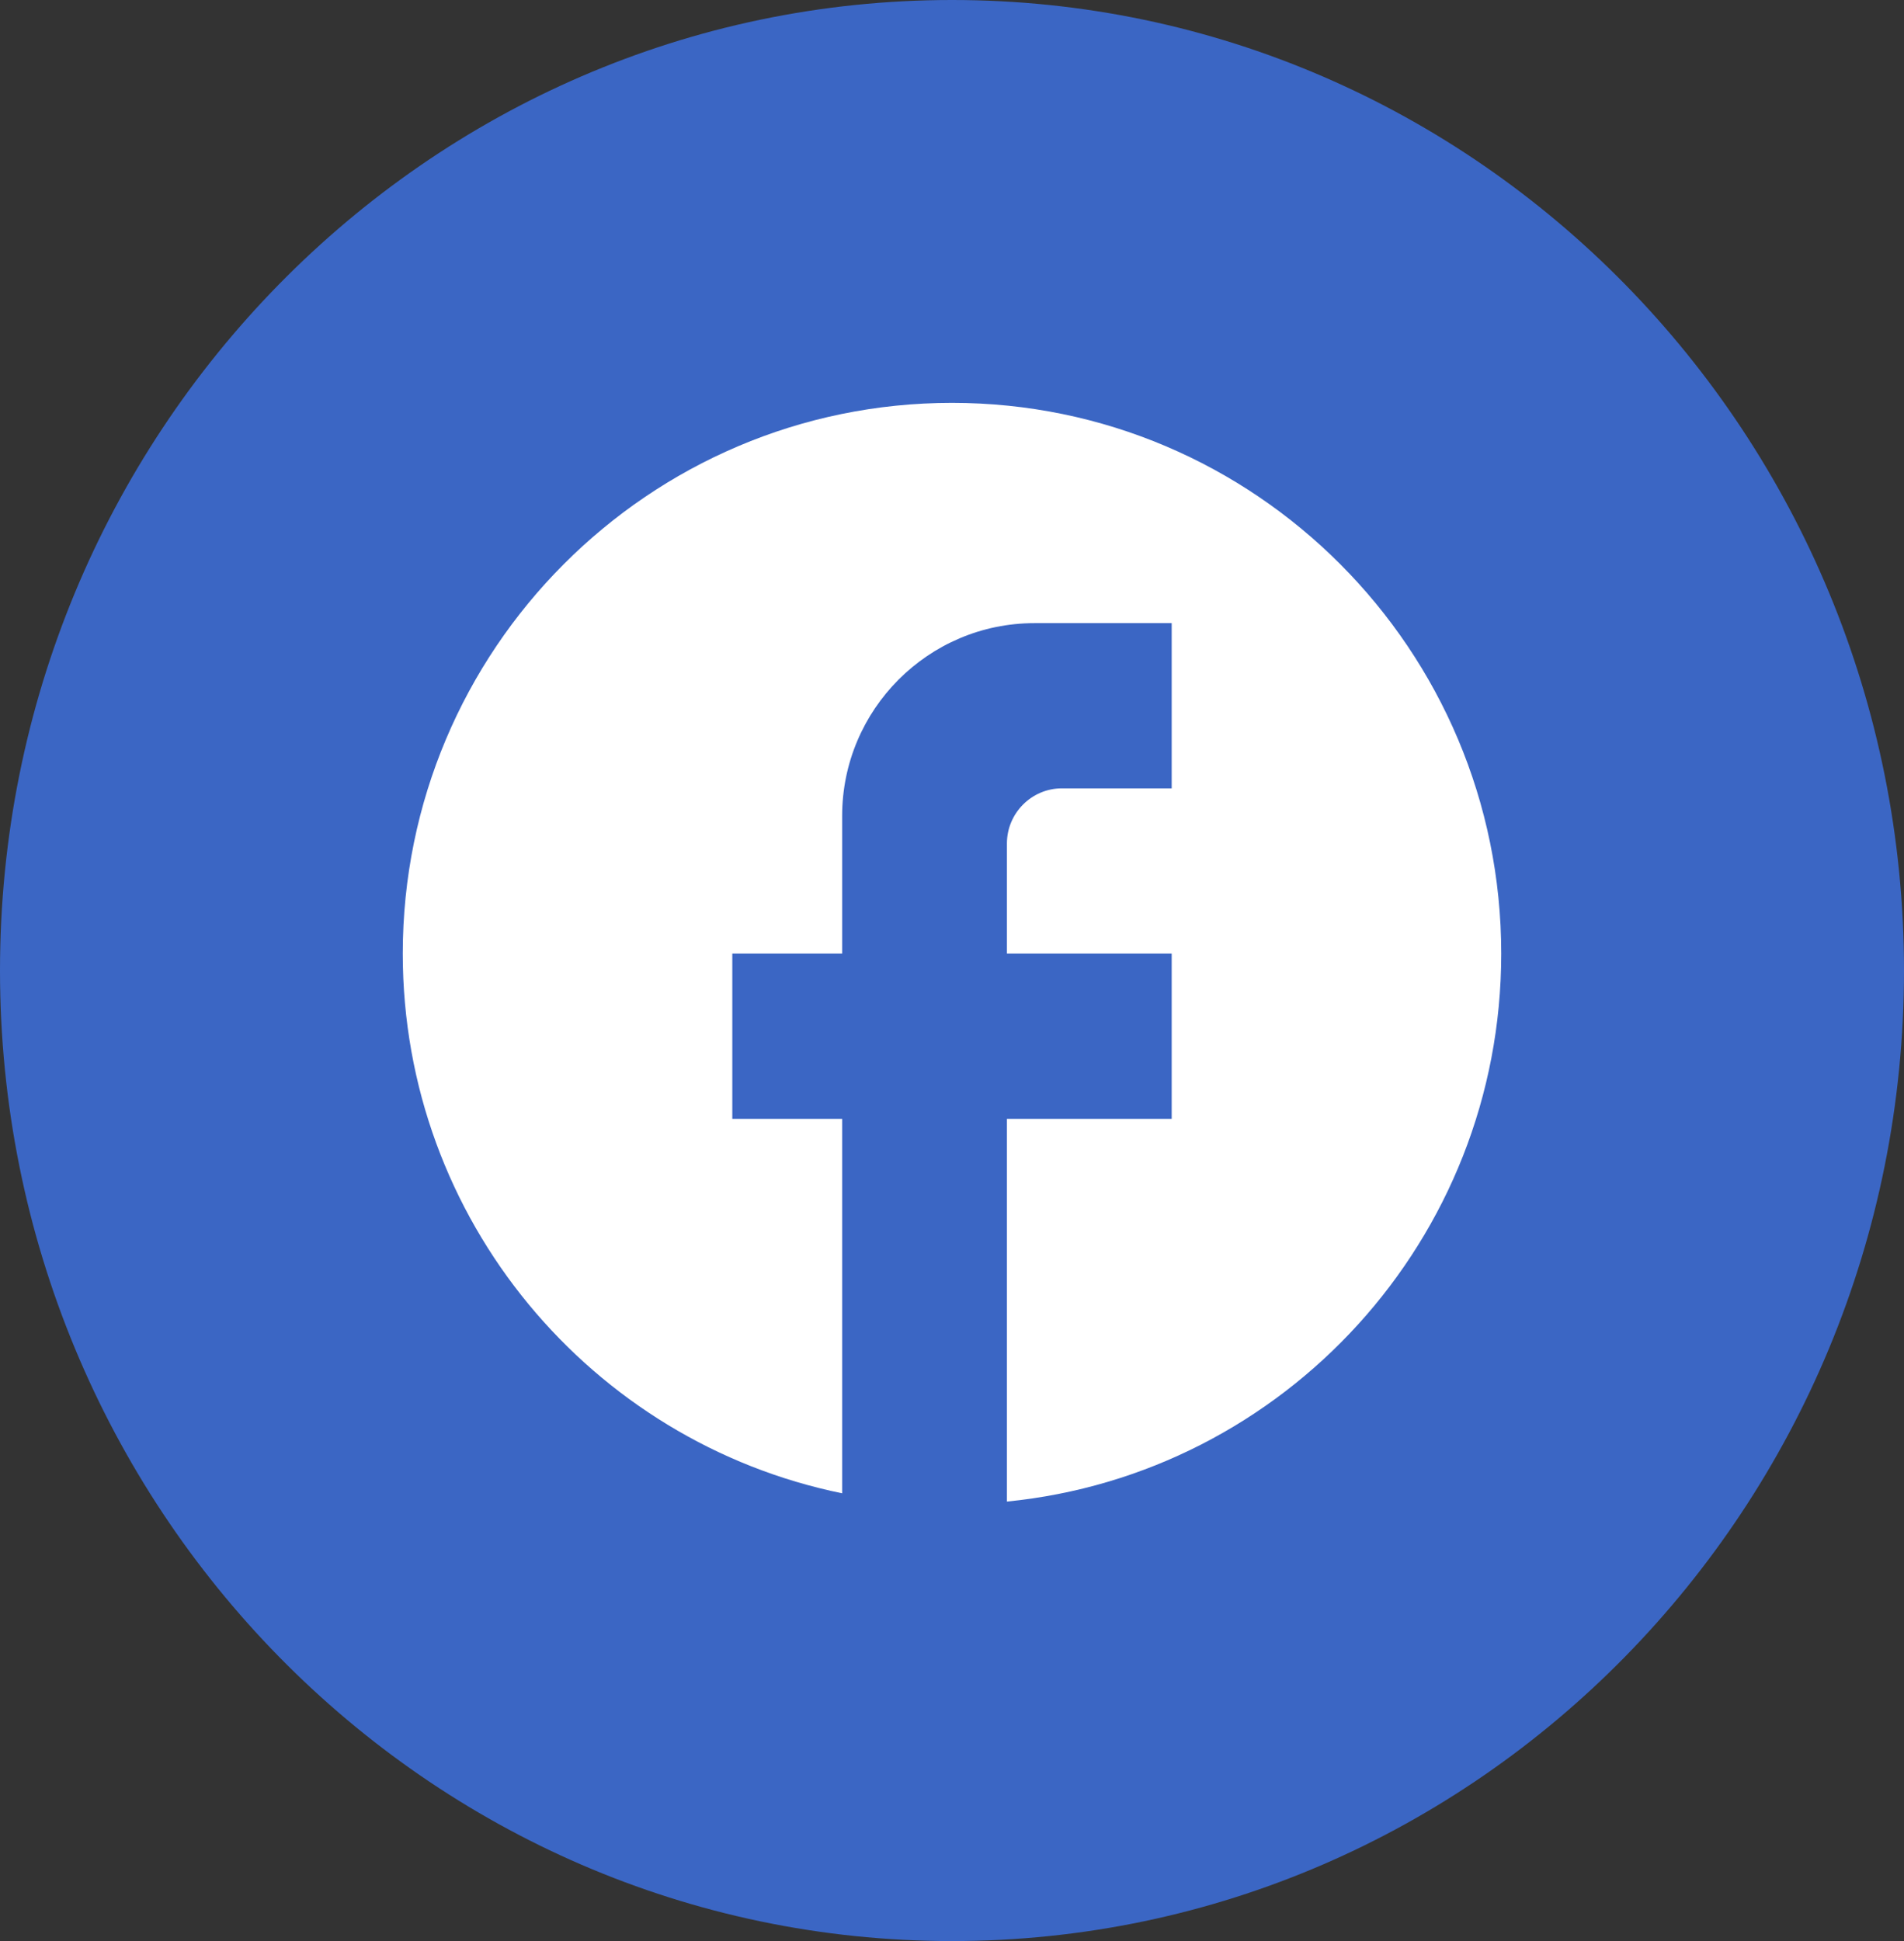 <svg width="52" height="53" viewBox="0 0 52 53" fill="none" xmlns="http://www.w3.org/2000/svg">
<rect x="0" y="0" width="52" height="53" fill="#333333" stroke="none"/>
<path d="M26 0C11.648 0 0 11.872 0 26.5C0 41.128 11.648 53 26 53C40.352 53 52 41.128 52 26.5C52 11.872 40.352 0 26 0Z" fill="#3B66C4"/>
<path d="M41 26.038C41 17.737 34.28 11 26 11C17.72 11 11 17.737 11 26.038C11 33.316 16.16 39.376 23 40.774V30.549H20V26.038H23V22.278C23 19.376 25.355 17.015 28.25 17.015H32V21.526H29C28.175 21.526 27.5 22.203 27.5 23.03V26.038H32V30.549H27.5V41C35.075 40.248 41 33.842 41 26.038Z" fill="white"/>
</svg>
